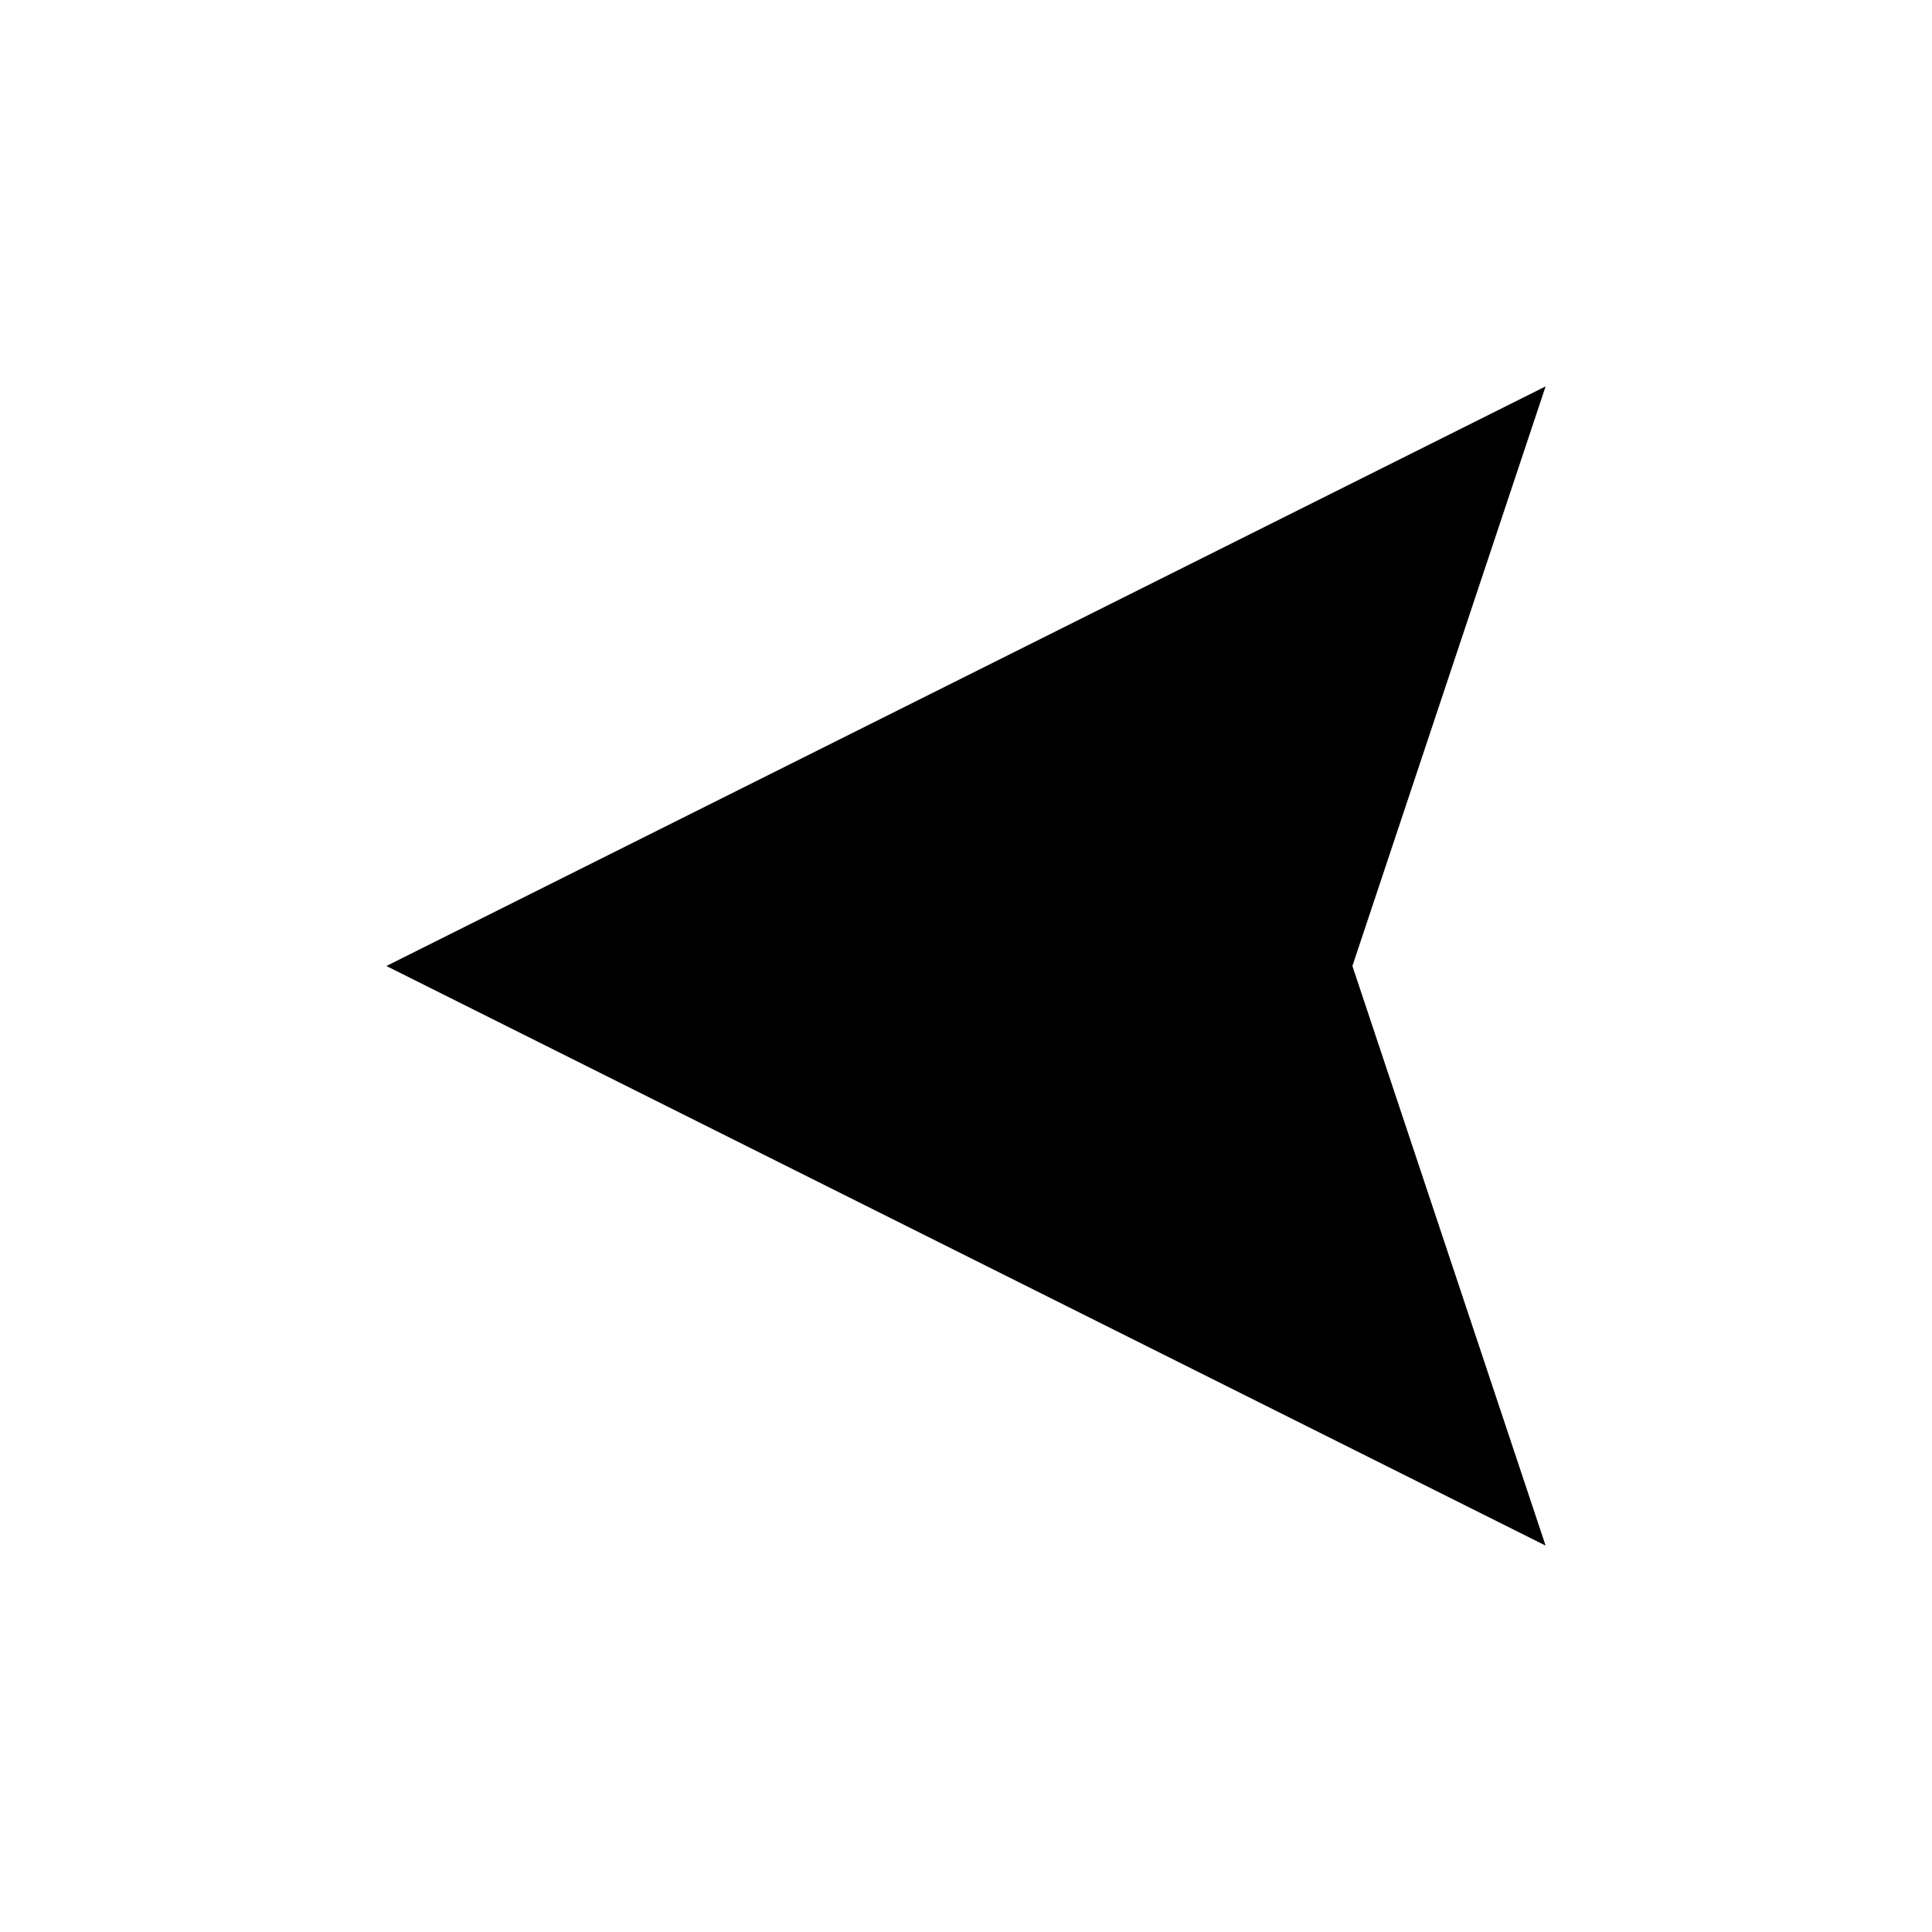 <svg version="1.1" xmlns="http://www.w3.org/2000/svg" viewBox="0 0 100 100"><path stroke="#000000" stroke-width="0" stroke-linejoin="round" stroke-linecap="round" fill="#000000" d="M 20 50 C 40 40 60 30 80 20 C 75 35 75 35 70 50 C 75 65 75 65 80 80 C 60 70 40 60 20 50 Z"></path></svg>